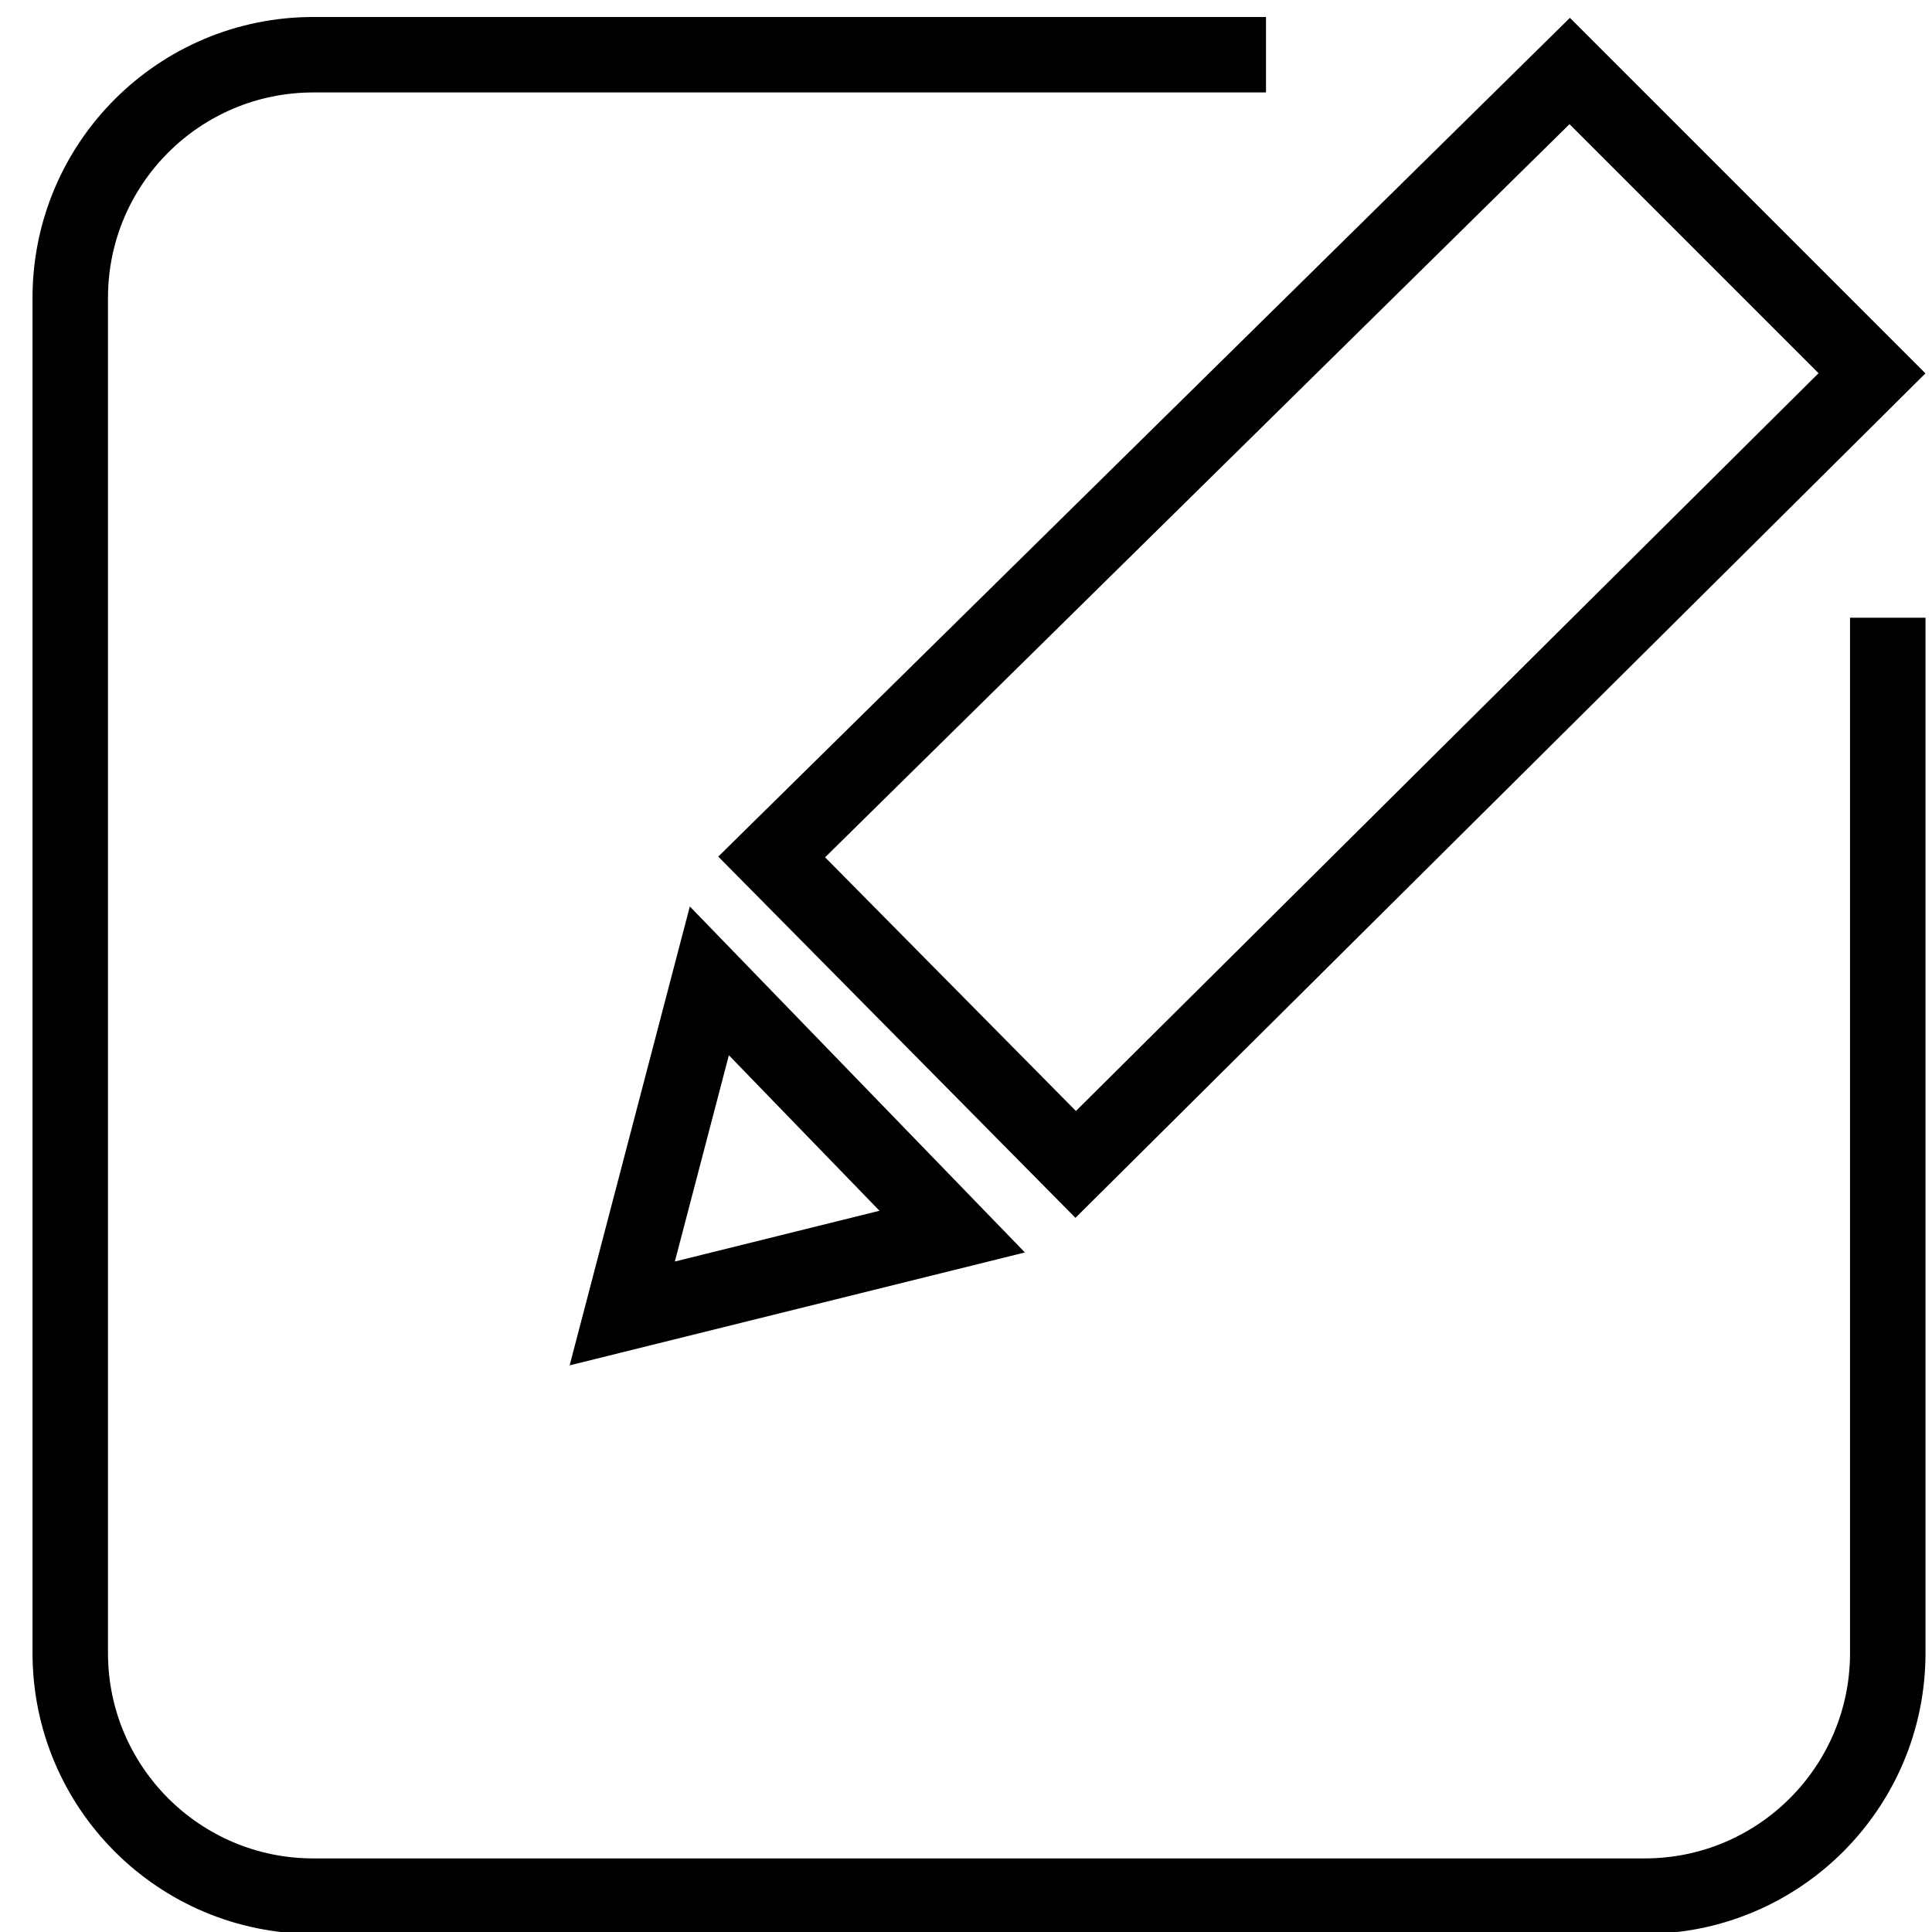 <?xml version="1.0" ?><!DOCTYPE svg  PUBLIC '-//W3C//DTD SVG 1.1//EN'  'http://www.w3.org/Graphics/SVG/1.1/DTD/svg11.dtd'><svg enable-background="new -2.357 -2.951 1024 1024" height="1024px" version="1.1" viewBox="-2.357 -2.951 1024 1024" width="1024px" xml:space="preserve" xmlns="http://www.w3.org/2000/svg" xmlns:xlink="http://www.w3.org/1999/xlink"><defs/><path d="M998.202,324.448v548.735  c0,71.17-57.695,128.865-128.866,128.865H163.743c-71.171,0-128.866-57.695-128.866-128.865V154.915  c0-71.171,57.695-128.866,128.866-128.866h504.9 M406.647,451.249L567.78,614.214L989.84,194.9L829.623,34.683L406.647,451.249z   M373.615,516.917l-46.169,176.282l174.883-43.371L373.615,516.917z" fill="none" id="edit_1_" stroke="#000000" stroke-miterlimit="10" stroke-width="40"/></svg>